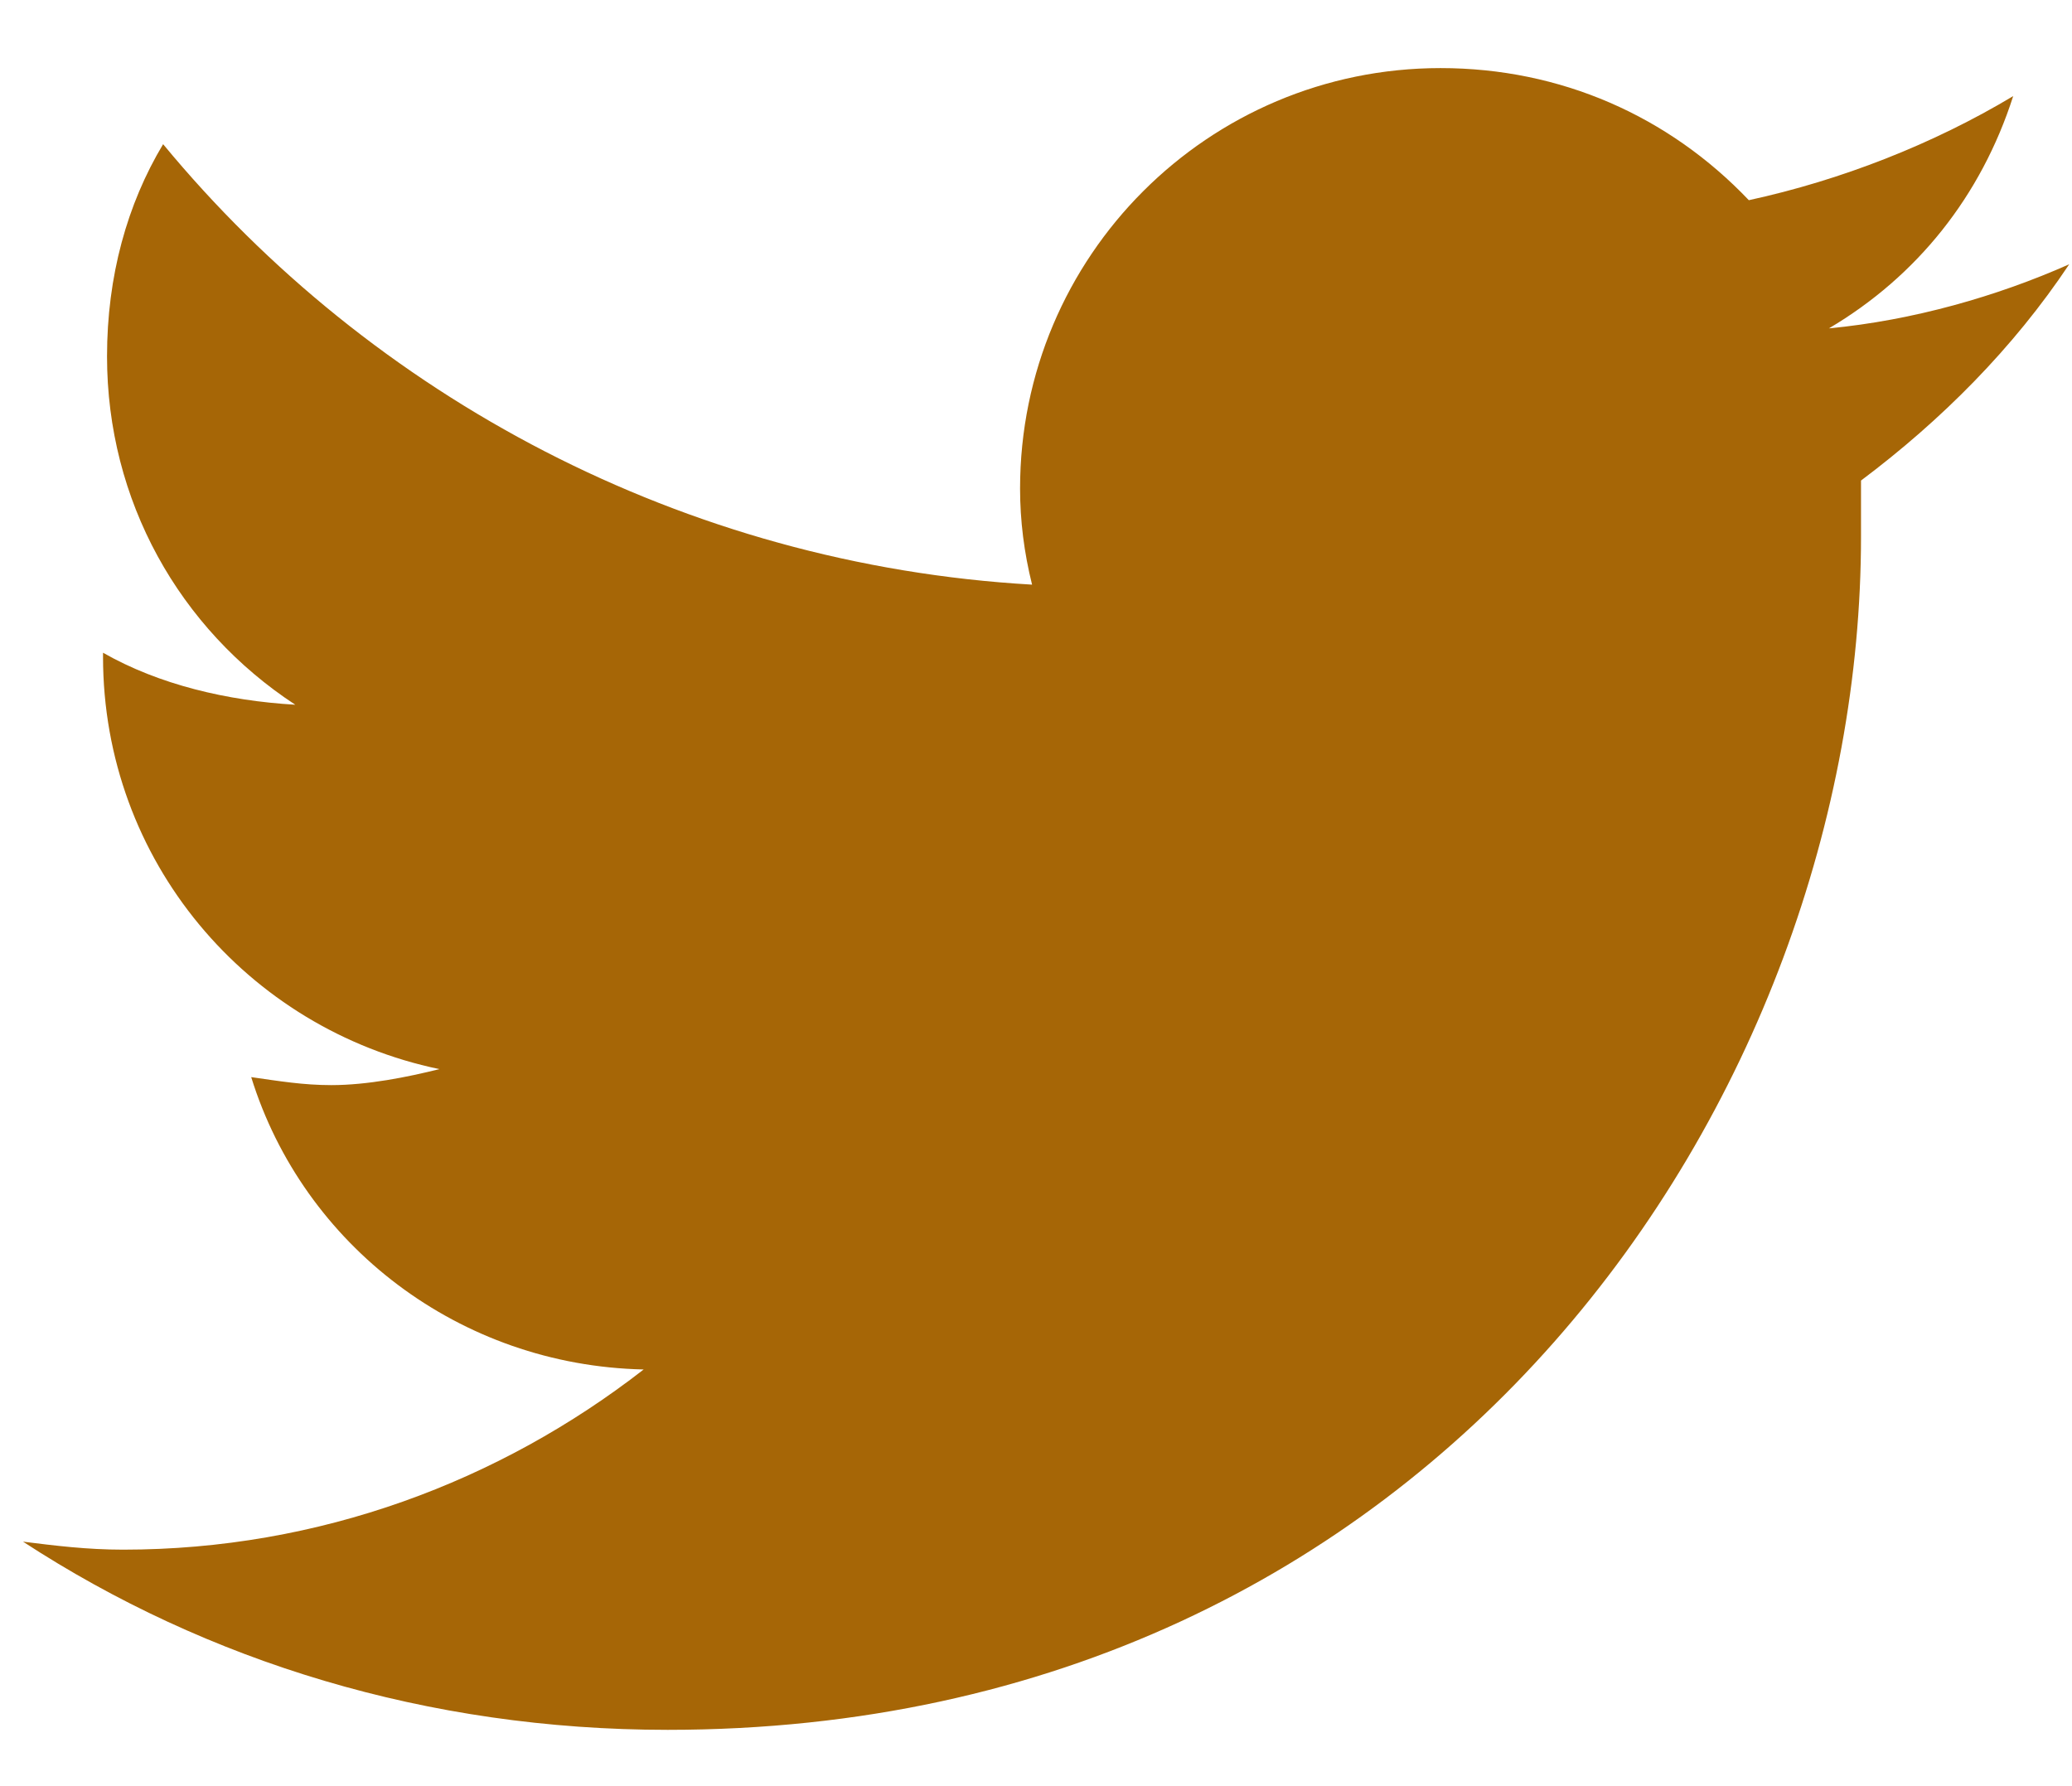 <svg width="29" height="25" viewBox="0 0 29 25" fill="none" xmlns="http://www.w3.org/2000/svg">
<path d="M26.047 6.726C27.168 5.885 28.177 4.876 28.961 3.699C27.952 4.147 26.775 4.484 25.598 4.596C26.831 3.867 27.728 2.746 28.177 1.345C27.056 2.018 25.767 2.522 24.477 2.802C23.357 1.625 21.843 0.953 20.162 0.953C16.911 0.953 14.277 3.587 14.277 6.838C14.277 7.286 14.333 7.734 14.445 8.183C9.569 7.902 5.198 5.549 2.283 2.018C1.779 2.858 1.498 3.867 1.498 4.988C1.498 7.006 2.507 8.799 4.133 9.864C3.18 9.808 2.227 9.584 1.442 9.136V9.192C1.442 12.05 3.46 14.404 6.15 14.964C5.702 15.076 5.142 15.188 4.637 15.188C4.245 15.188 3.908 15.132 3.516 15.076C4.245 17.43 6.431 19.112 9.009 19.168C6.991 20.737 4.469 21.69 1.723 21.69C1.218 21.69 0.77 21.634 0.322 21.578C2.9 23.259 5.982 24.212 9.345 24.212C20.162 24.212 26.047 15.301 26.047 7.51C26.047 7.23 26.047 7.006 26.047 6.726Z" fill="#A66606"/>
</svg>
